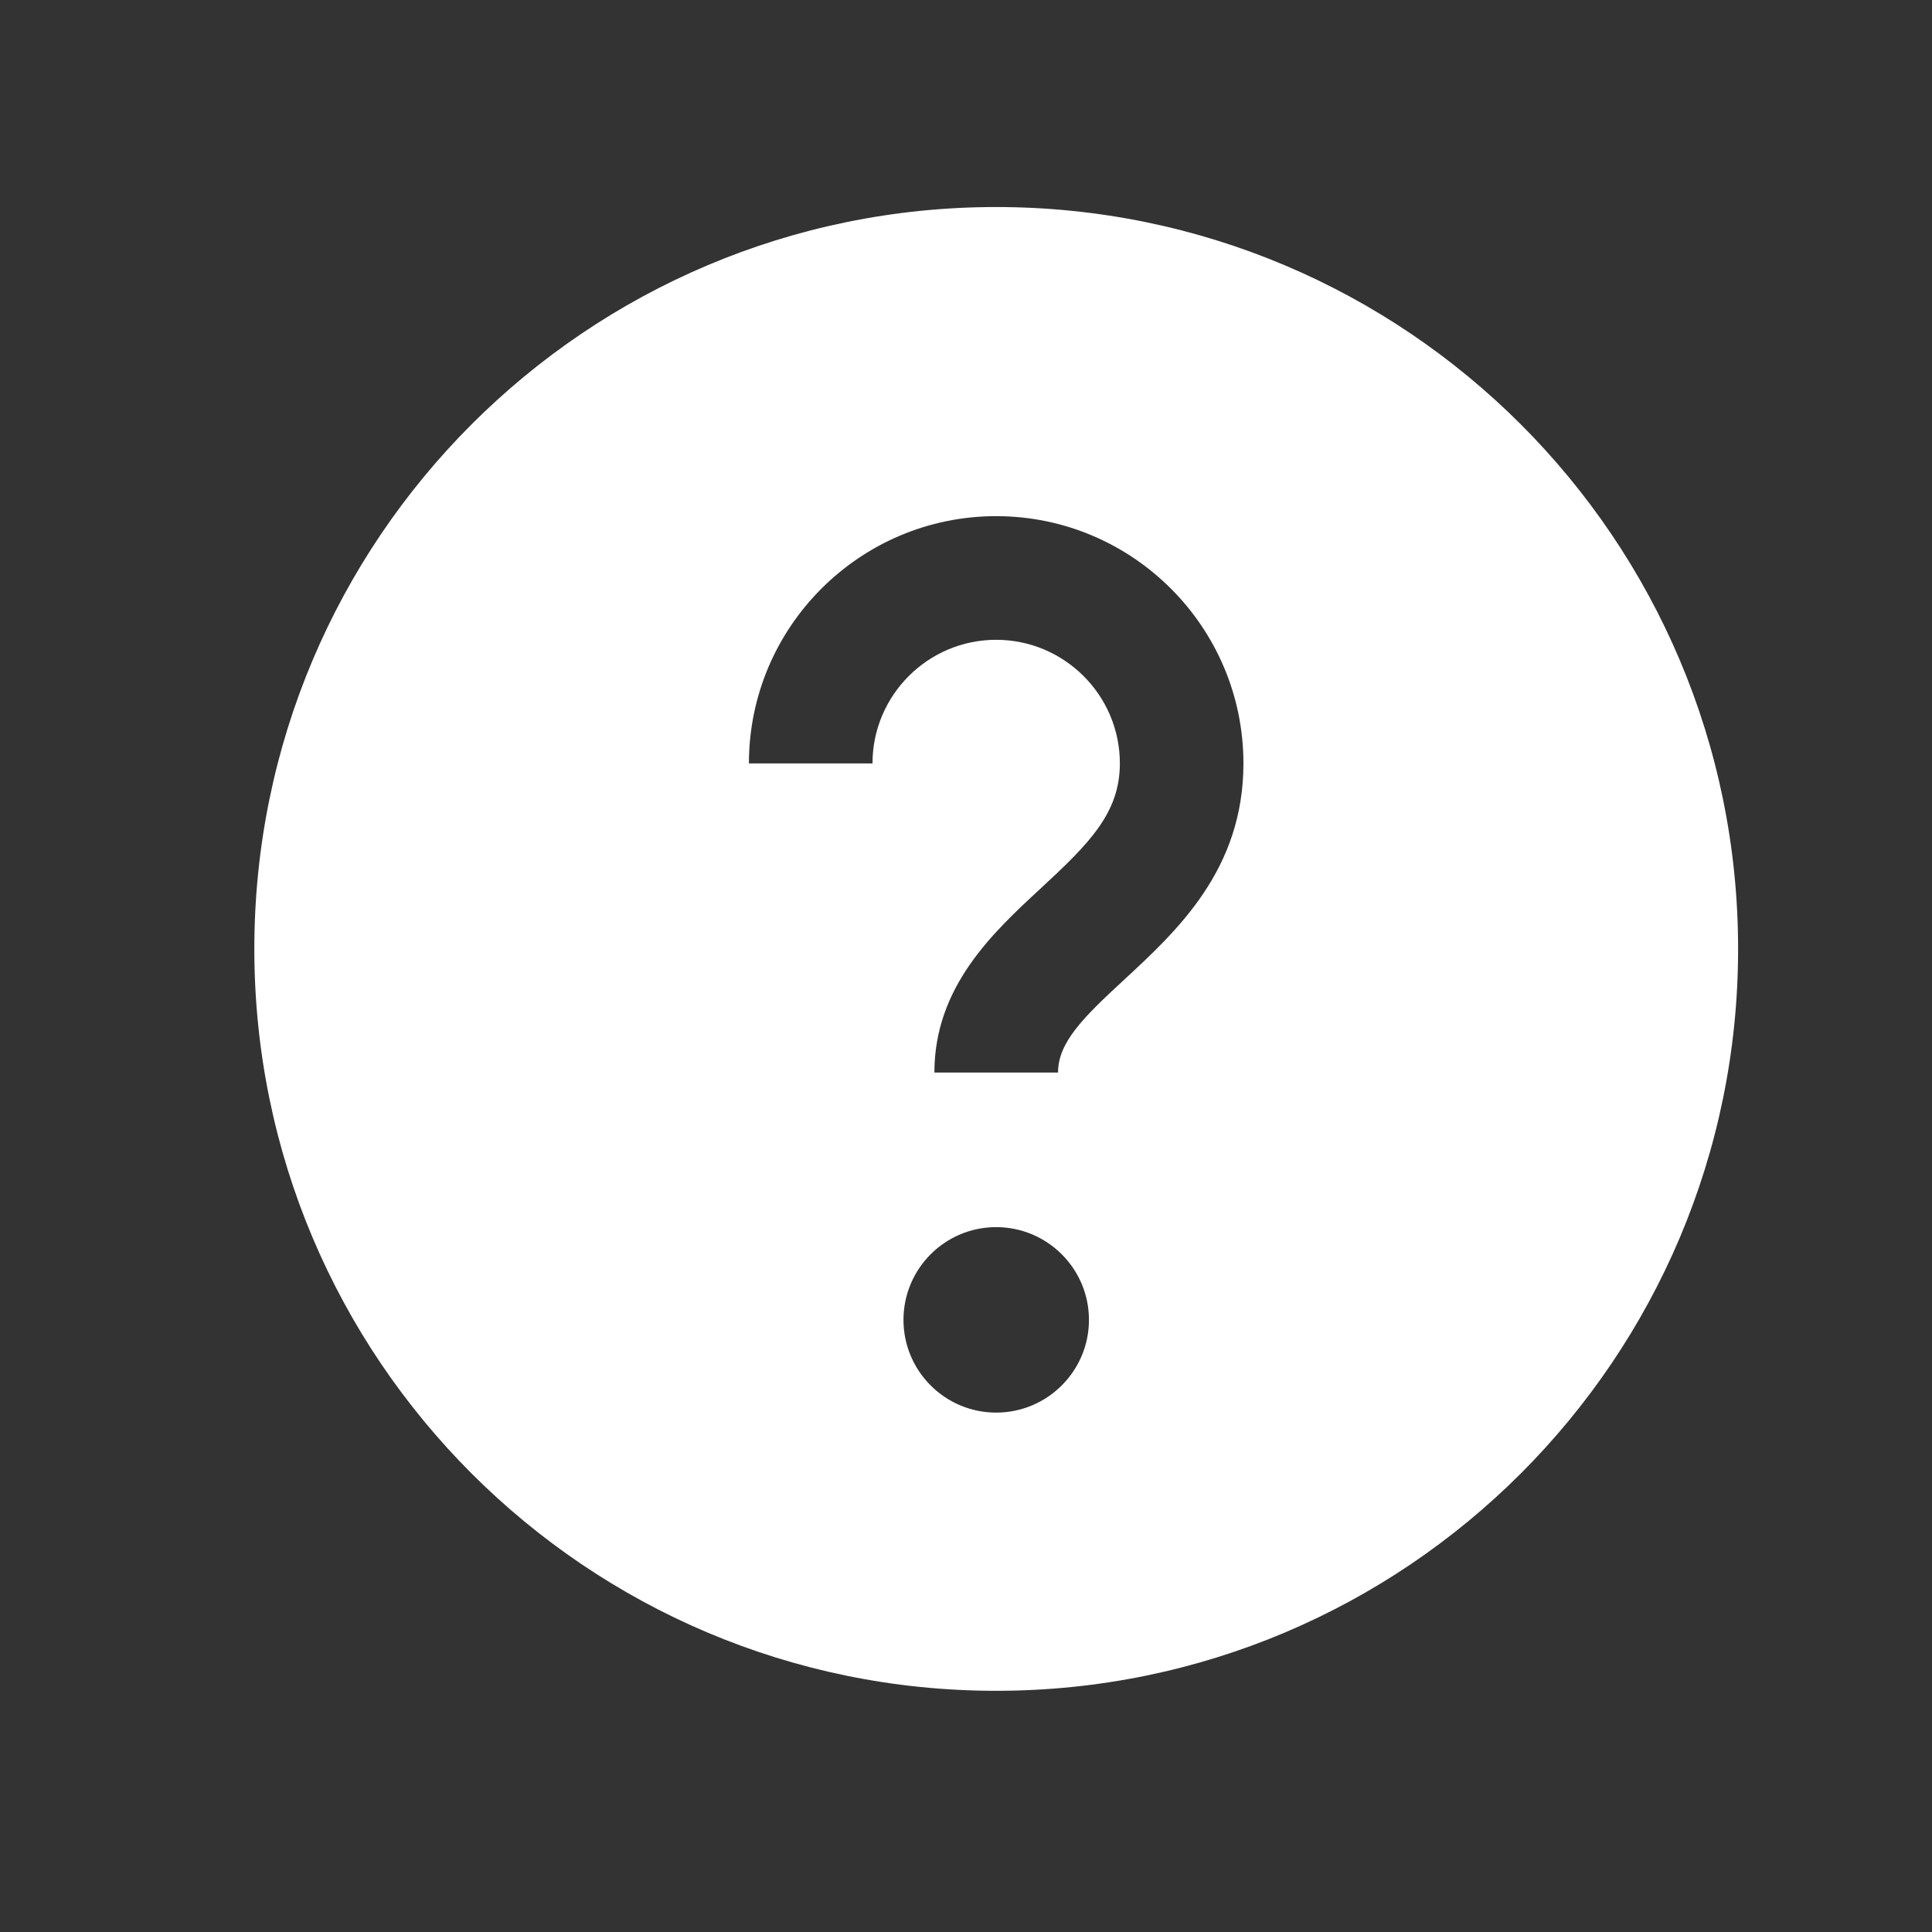<svg width="25" height="25" viewBox="0 0 25 25" fill="none" xmlns="http://www.w3.org/2000/svg">
<rect x="0" y="0" width="25" height="25" fill="#333333" stroke="none"/>
<path d="M12.89 2.679C7.589 2.679 3.291 6.977 3.291 12.279C3.291 17.581 7.589 21.879 12.89 21.879C18.192 21.879 22.491 17.581 22.491 12.279C22.491 6.977 18.192 2.679 12.89 2.679ZM12.89 18.279C12.228 18.279 11.691 17.741 11.691 17.079C11.691 16.417 12.228 15.879 12.89 15.879C13.553 15.879 14.091 16.417 14.091 17.079C14.091 17.741 13.553 18.279 12.89 18.279ZM14.545 12.679C14.015 13.168 13.691 13.489 13.691 13.879H12.091C12.091 12.768 12.85 12.067 13.459 11.503C14.098 10.913 14.491 10.518 14.491 9.879C14.491 8.997 13.773 8.279 12.89 8.279C12.008 8.279 11.29 8.997 11.29 9.879H9.691C9.691 8.114 11.126 6.679 12.89 6.679C14.655 6.679 16.09 8.114 16.09 9.879C16.09 11.251 15.234 12.042 14.545 12.679H14.545Z" fill="white"/>
</svg>
